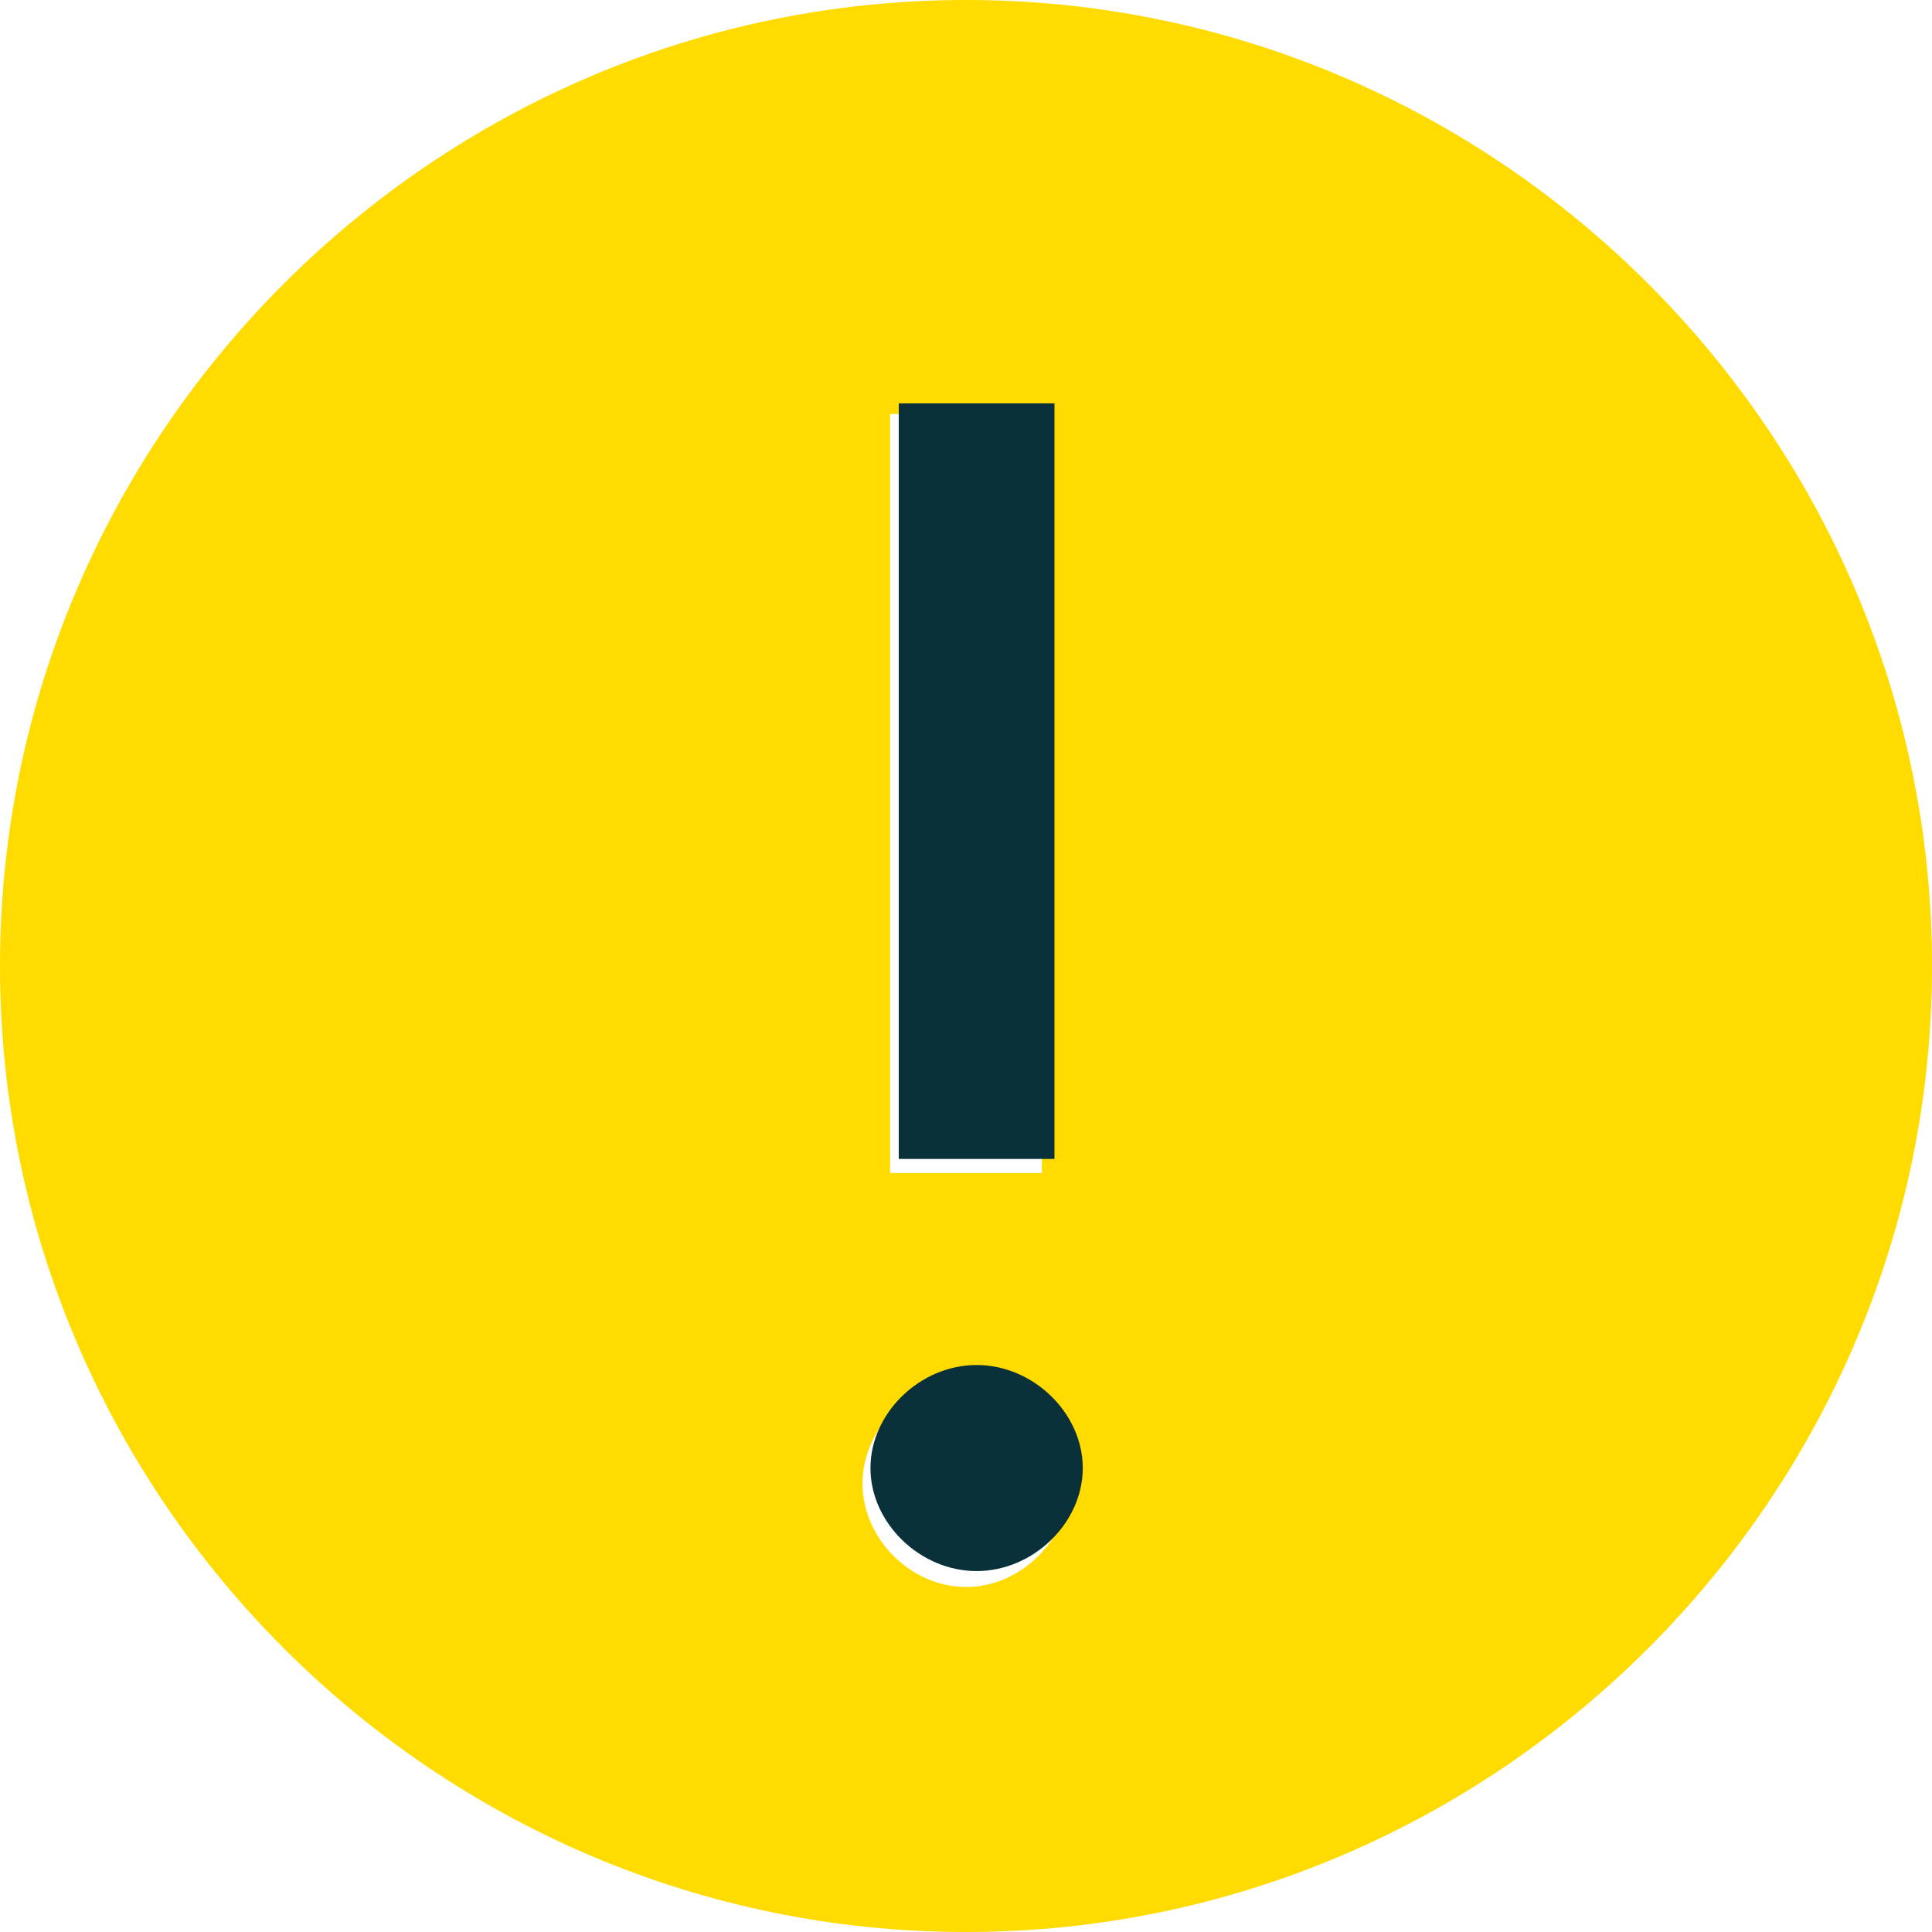 <?xml version="1.0" encoding="UTF-8"?>
<svg width="91px" height="91px" viewBox="0 0 91 91" version="1.1" xmlns="http://www.w3.org/2000/svg" xmlns:xlink="http://www.w3.org/1999/xlink">
    <title>Organization / Status / warning--filled / 32</title>
    <g id="Page-1" stroke="none" stroke-width="1" fill="none" fillRule="evenodd">
        <g id="paziņojums" transform="translate(-794, -119)">
            <g id="Organization-/-Status-/-warning--filled-/-32" transform="translate(794, 119)">
                <path d="M45.5,0 C20.475,0 0,20.475 0,45.5 C0,70.525 20.475,91 45.5,91 C70.525,91 91,70.525 91,45.5 C91,20.475 70.525,0 45.5,0 Z M41.925,19.5 L49.075,19.5 L49.075,55.25 L41.925,55.25 L41.925,19.5 L41.925,19.5 Z M45.5,74.75 C42.9,74.75 40.625,72.475 40.625,69.875 C40.625,67.275 42.9,65 45.5,65 C48.1,65 50.375,67.275 50.375,69.875 C50.375,72.475 48.1,74.75 45.5,74.75 Z" id="Fill" fill="#FFDB00"></path>
                <path d="M51,69.147 C51,71.735 48.667,74 46,74 C43.333,74 41,71.735 41,69.147 C41,66.559 43.333,64.294 46,64.294 C48.667,64.294 51,66.559 51,69.147 Z M49.667,19 L42.333,19 L42.333,54.588 L49.667,54.588 L49.667,19 Z" id="Inner-Fill" fill="#0A303A"></path>
            </g>
        </g>
    </g>
</svg>